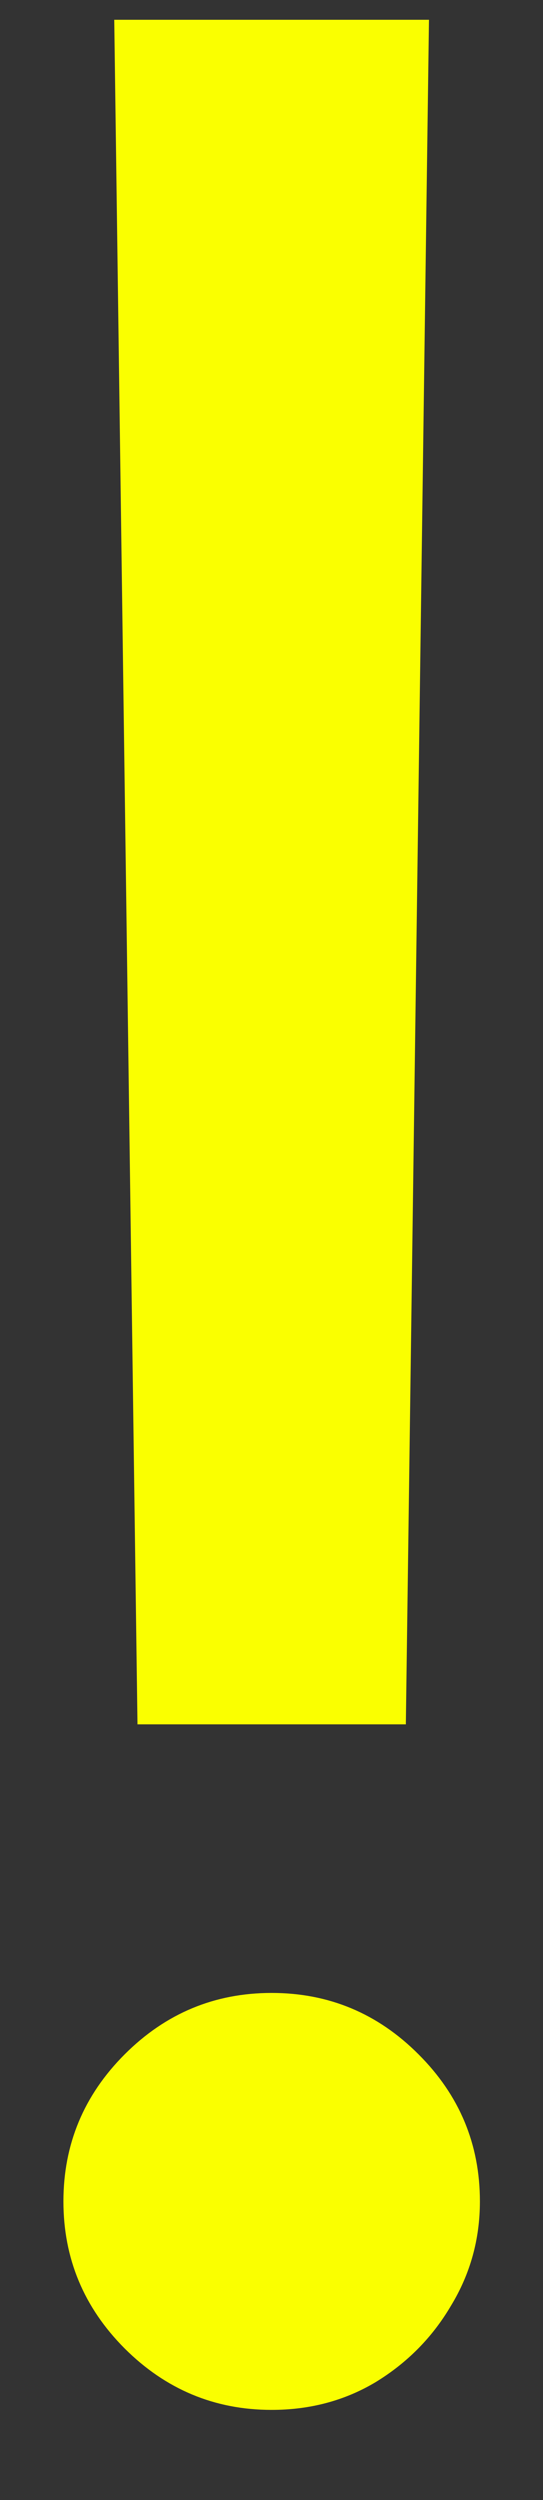 <svg width="5" height="23" viewBox="0 0 5 23" fill="none" xmlns="http://www.w3.org/2000/svg">
<rect x="0" y="0" width="5" height="23" fill="#333333" stroke="none"/>
<path d="M3.95 0.182L3.737 15.864H1.266L1.052 0.182H3.95ZM2.501 22.171C1.976 22.171 1.525 21.982 1.148 21.606C0.772 21.229 0.584 20.778 0.584 20.253C0.584 19.727 0.772 19.276 1.148 18.9C1.525 18.523 1.976 18.335 2.501 18.335C3.027 18.335 3.478 18.523 3.854 18.9C4.231 19.276 4.419 19.727 4.419 20.253C4.419 20.601 4.33 20.921 4.153 21.212C3.982 21.503 3.751 21.737 3.46 21.915C3.176 22.085 2.856 22.171 2.501 22.171Z" fill="#FAFF00"/>
</svg>
